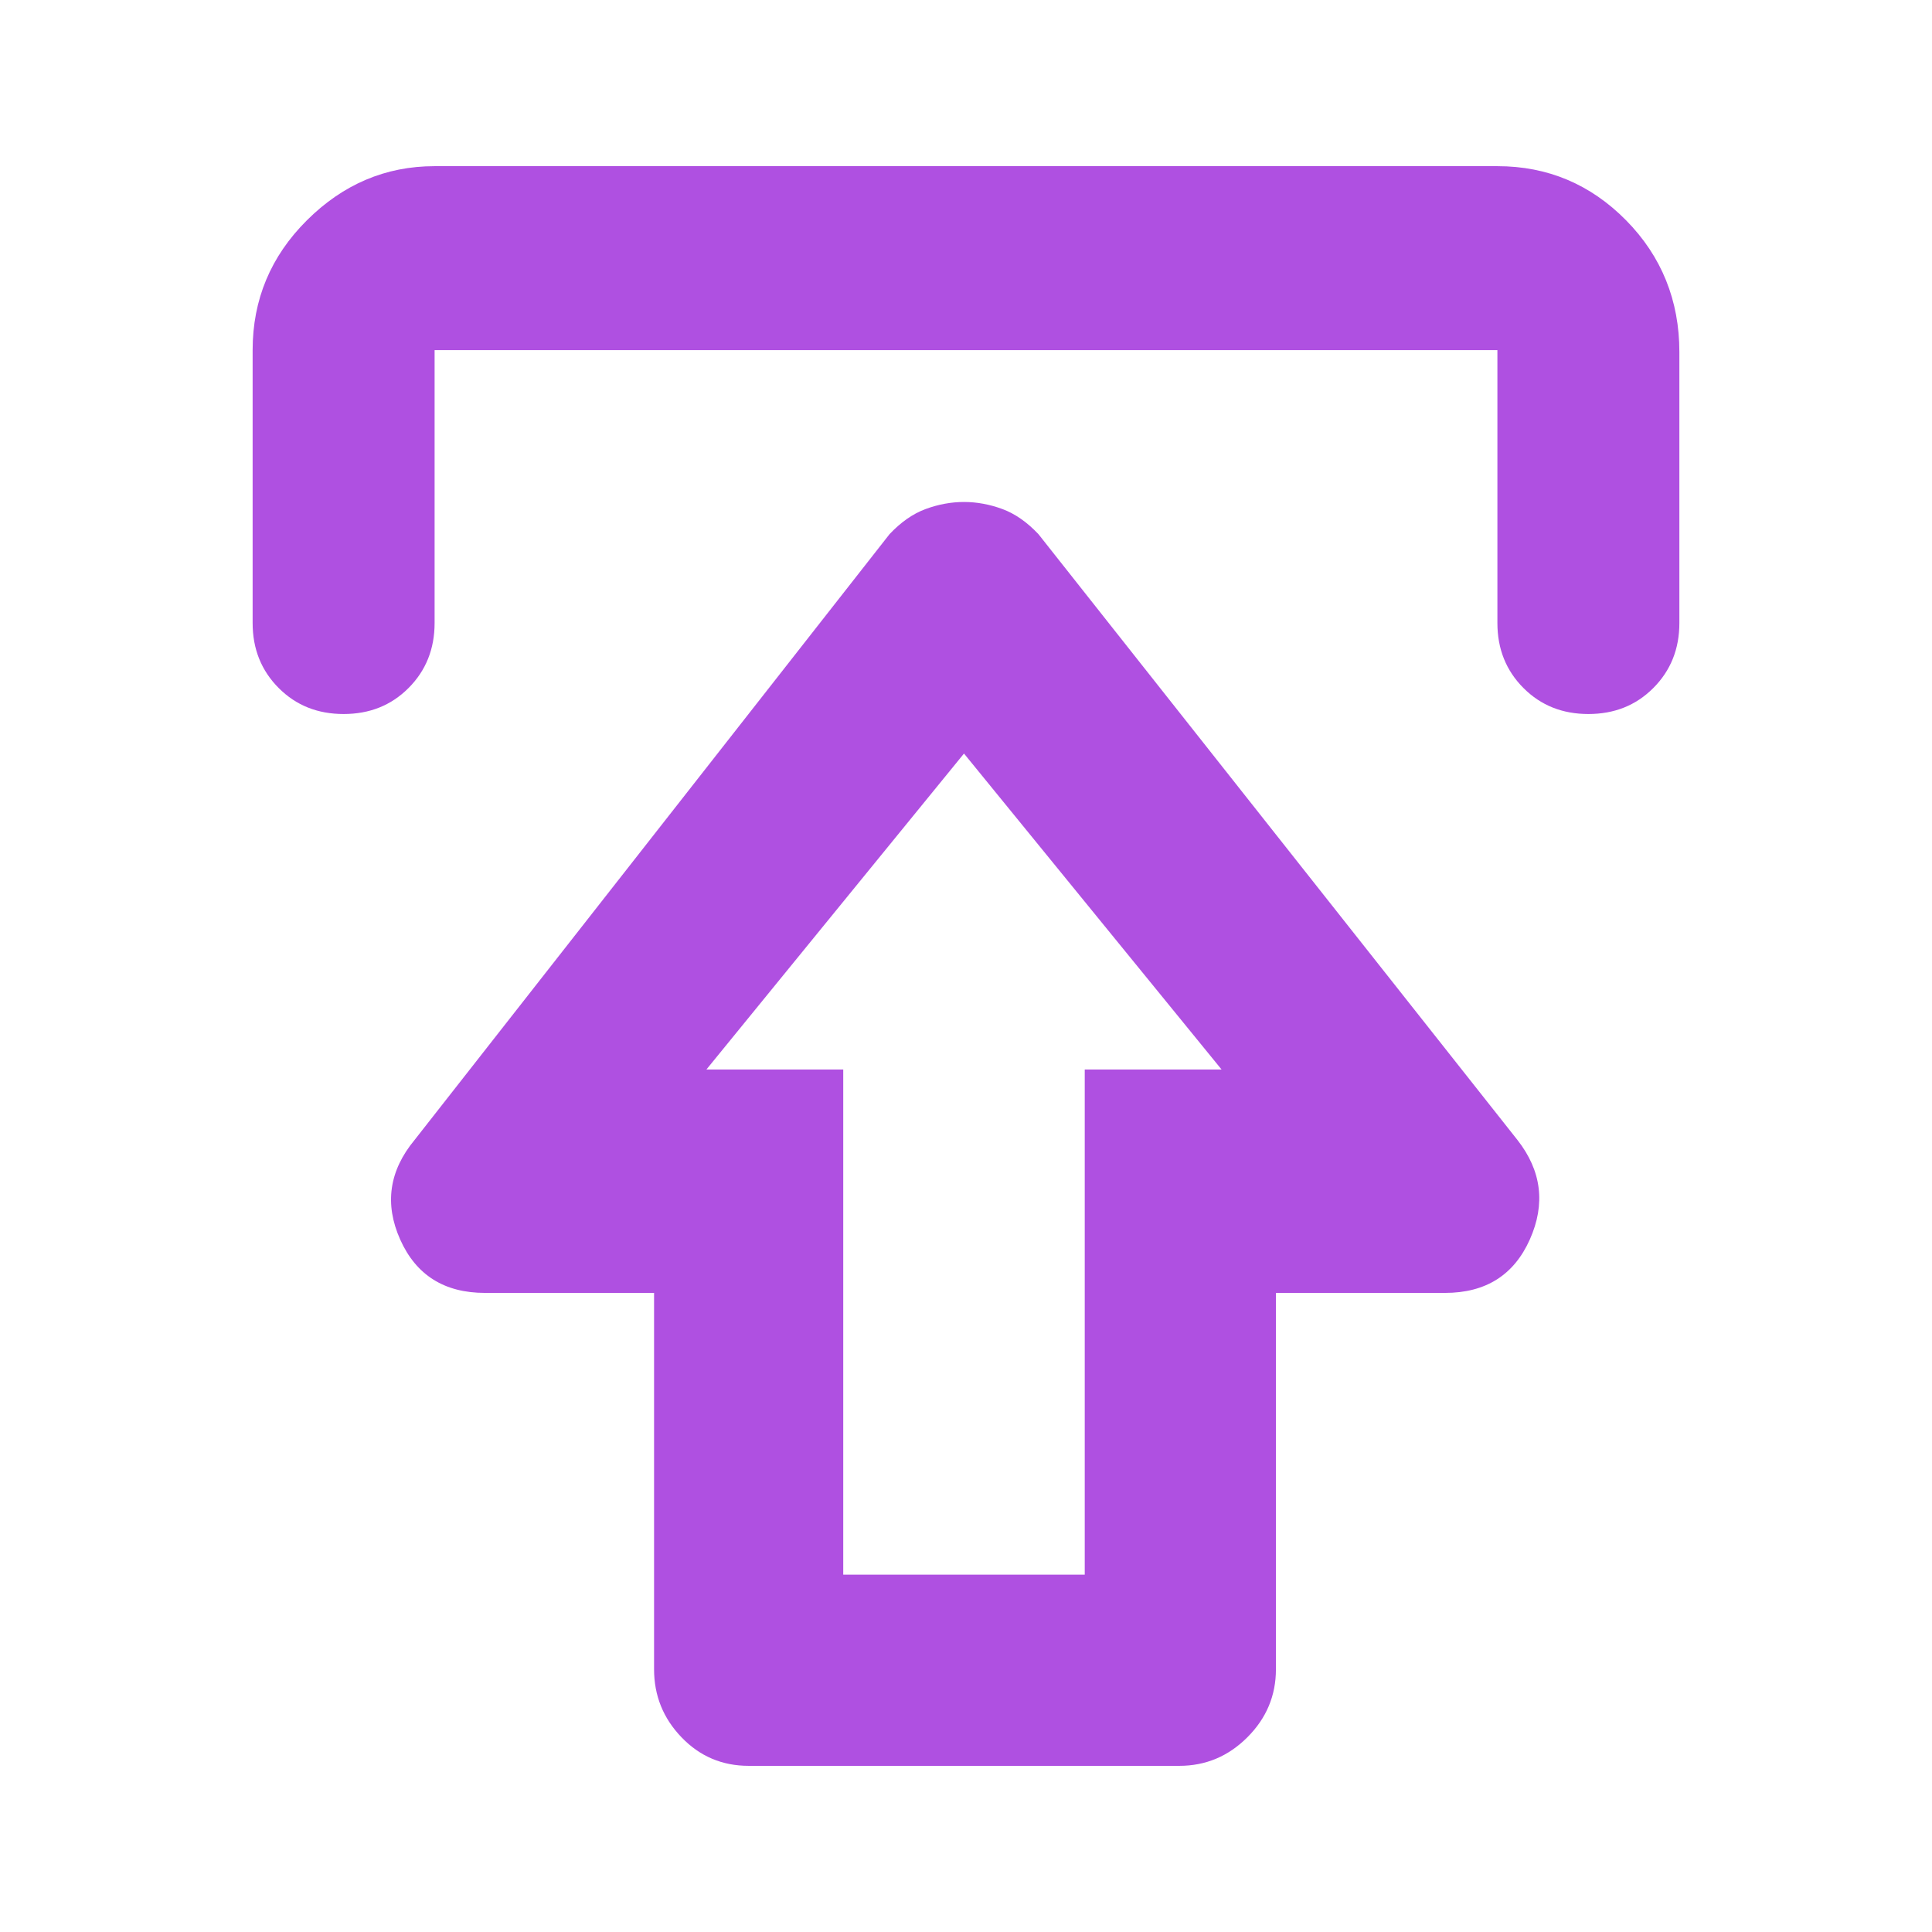 <svg height="48" viewBox="0 -960 960 960" width="48" xmlns="http://www.w3.org/2000/svg"><path fill="rgb(175, 80, 225)" d="m498.051-707.07c6.313 2.33 12.297 6.5 17.95 12.5l238 301.01c12 15.32 14.047 31.82 6.14 49.5-7.907 17.67-21.953 26.5-42.14 26.5h-84v187c0 13.09-4.73 24.36-14.19 33.805-9.453 9.46-20.723 14.19-33.81 14.19h-214c-13.167 0-24.29-4.73-33.37-14.19-9.087-9.445-13.63-20.715-13.63-33.805v-187h-84c-20.187 0-34.233-8.83-42.14-26.5-7.907-17.68-5.527-34.18 7.14-49.5l236-301.01c5.653-6 11.637-10.17 17.95-12.5 6.313-2.32 12.663-3.5 19.05-3.5s12.737 1.18 19.05 3.5zm-147.05 278.51h68v251h120v-251h68l-128-157.01zm393.05-448.87c25.01 0 46.325 9.04 63.967 26.93 17.622 17.89 26.453 39.84 26.453 65.42v134.68c0 12.87-4.329 23.65-12.986 32.31s-19.412 12.88-32.224 12.88c-12.833 0-23.567-4.22-32.224-12.88-8.659-8.66-12.986-19.44-12.986-32.31v-135.63h-528.101v135.63c0 12.87-4.327 23.65-12.986 32.31-8.657 8.66-19.412 12.88-32.224 12.88-12.833 0-23.567-4.22-32.224-12.88-8.659-8.66-12.986-19.44-12.986-32.31v-135.63c0-25.04 8.966-46.58 26.934-64.47 17.949-17.89 39.112-26.93 63.486-26.93z"/></svg>